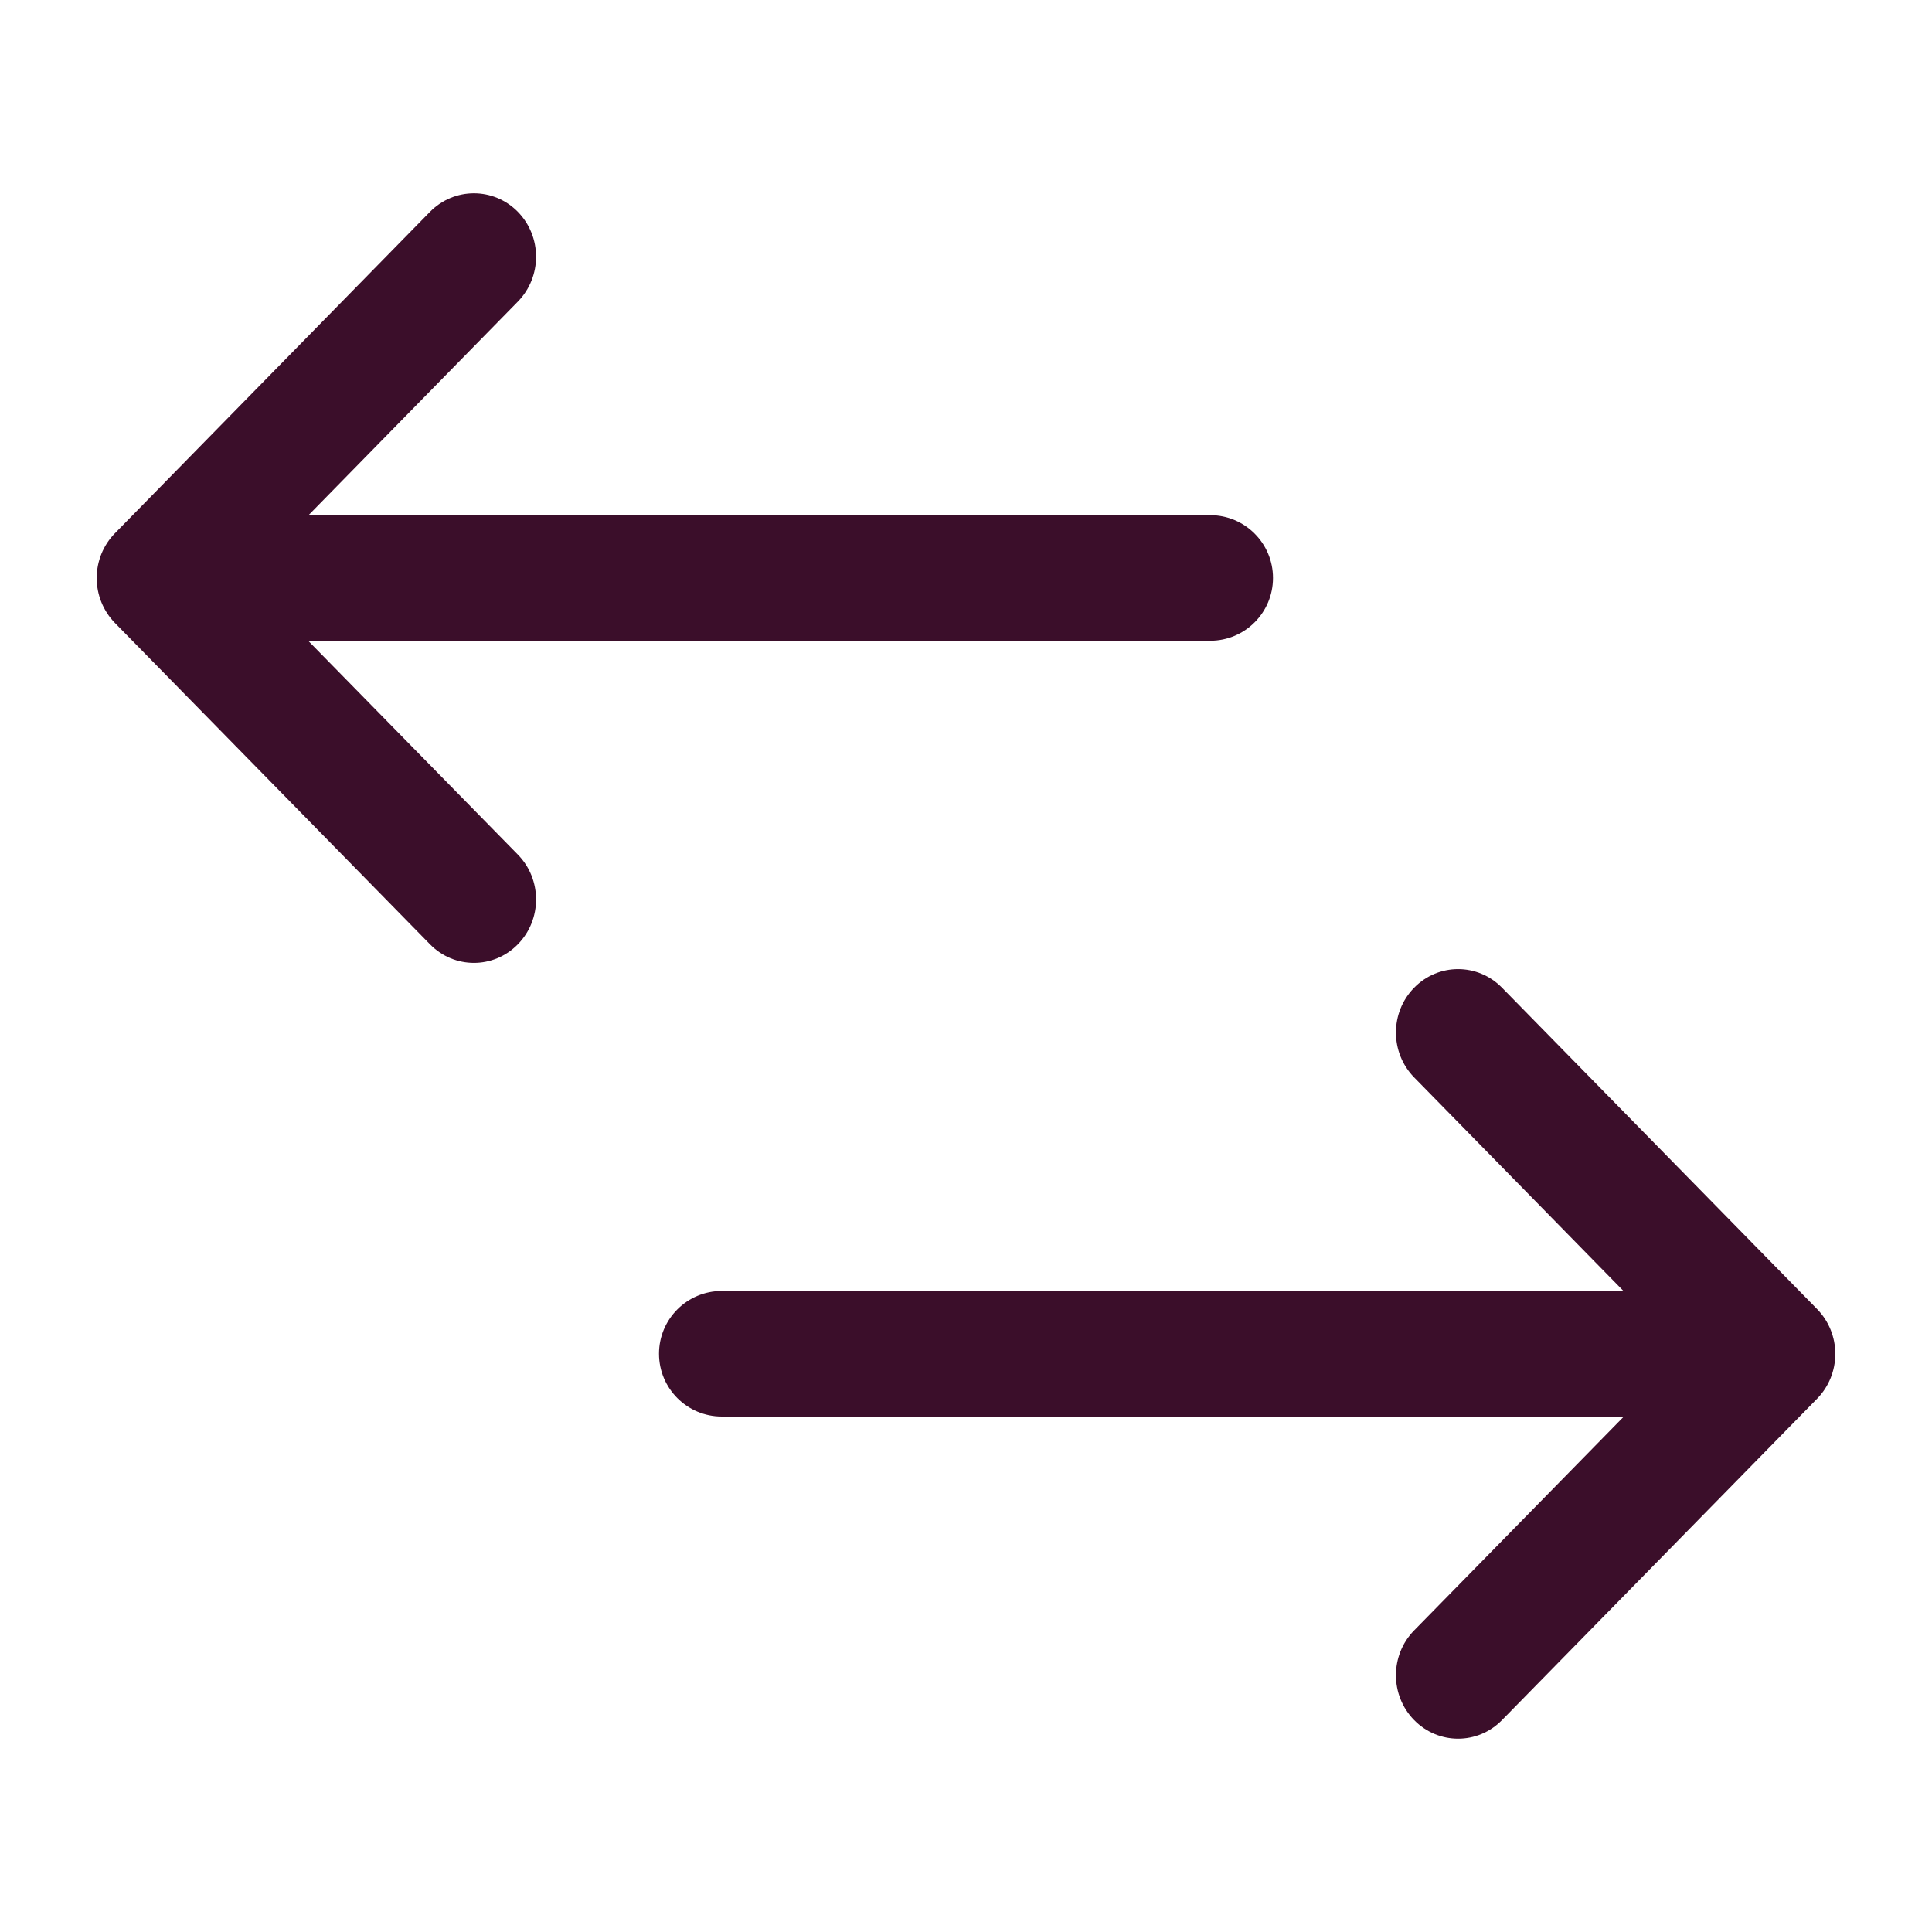<svg width="20" height="20" viewBox="0 0 20 20" fill="none" xmlns="http://www.w3.org/2000/svg">
<path d="M5.361 3.122L3.194 5.333H12.528C12.887 5.333 13.178 5.624 13.178 5.983C13.178 6.342 12.887 6.633 12.528 6.633H3.19L5.361 8.847C5.612 9.103 5.612 9.519 5.361 9.775C5.11 10.032 4.702 10.032 4.451 9.775L1.19 6.449C1.069 6.325 1.001 6.158 1.001 5.984C1.001 5.81 1.069 5.643 1.19 5.52L4.451 2.193C4.702 1.937 5.11 1.937 5.361 2.193C5.612 2.45 5.612 2.865 5.361 3.122Z" fill="#3B0E2A"/>
<path d="M14.639 11.153L16.806 13.364H7.472C7.113 13.364 6.822 13.655 6.822 14.014C6.822 14.373 7.113 14.664 7.472 14.664H16.81L14.639 16.878C14.388 17.134 14.388 17.55 14.639 17.806C14.89 18.063 15.298 18.063 15.549 17.806L18.81 14.48C18.931 14.357 18.999 14.19 18.999 14.015C18.999 13.841 18.931 13.674 18.81 13.551L15.549 10.225C15.298 9.968 14.89 9.968 14.639 10.225C14.388 10.481 14.388 10.896 14.639 11.153Z" fill="#3B0E2A"/>
</svg>

